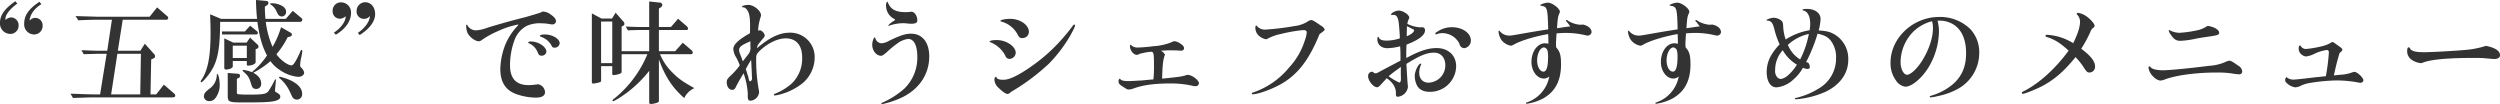 <svg xmlns="http://www.w3.org/2000/svg" width="872.59" height="36.34" viewBox="0 0 872.59 36.34">
  <defs>
    <style>
      .cls-1 {
        fill: #333;
        fill-rule: evenodd;
      }
    </style>
  </defs>
  <path id="_五感_で味わうシェフおすすめのメニュー" data-name="“五感”で味わうシェフおすすめのメニュー" class="cls-1" d="M460.619,1856.59c-3.739,2.57-5.374,4.86-5.374,7.51a3.646,3.646,0,0,0,3.5,3.9,2.889,2.889,0,0,0,3-2.92,2.741,2.741,0,0,0-2.57-2.85,2.964,2.964,0,0,0-1.986.9,3.024,3.024,0,0,1-.039-0.51c0.078-1.44,1.519-3.27,4.128-5.21Zm8.411,0.19c-3.739,2.46-5.335,4.75-5.335,7.63a3.5,3.5,0,0,0,3.427,3.78,2.958,2.958,0,0,0,3-3.04,2.586,2.586,0,0,0-2.531-2.76,2.551,2.551,0,0,0-1.947.93,1.965,1.965,0,0,1-.039-0.39,6.958,6.958,0,0,1,1.636-3.27,9.035,9.035,0,0,1,2.453-2.02Zm11.69,33.57c1.246-.04,2.3-0.08,2.687-0.08,2.181-.08,3.621-0.12,4.128-0.12h27.92c0.662,0,.973-0.23.973-0.66a1.234,1.234,0,0,0-.545-0.82l-3.427-2.96-2.686,3.39h-1.986l0.233-12.19,0.7-.31a0.841,0.841,0,0,0,.662-0.81,1.287,1.287,0,0,0-.389-0.82l-3.193-3.55-1.558,2.46h-7.866l1.713-10.83h15.031a0.716,0.716,0,0,0,.857-0.62,0.979,0.979,0,0,0-.389-0.66l-3.5-3.04-2.609,3.27H489.287c-3.738-.12-5.53-0.16-7.671-0.23l0.973,1.48c3.427-.16,4.907-0.2,6.7-0.2h5.023l-1.635,10.83h-2.259c-1.4,0-1.674,0-6.737-.2l0.779,1.4c3.933-.11,4.595-0.15,5.958-0.15h2.064l-2.3,14.17h-2.647c-0.39,0-1.909-.04-4.128-0.11-0.506-.04-1.947-0.08-3.544-0.12Zm13.318-1.25,2.18-14.17h8.217L504.2,1889.1H494.038Zm51.059-25.31c0.739,5.38,1.635,8.49,3.348,11.72a25.561,25.561,0,0,1-5.3,5.84,10.94,10.94,0,0,0-3-.78,0.192,0.192,0,0,0-.233.16,0.608,0.608,0,0,0,.155.27c1.6,1.48,1.83,1.76,2.415,3.16,0.739,2.29.739,2.29,1.051,2.65a1.392,1.392,0,0,0,.973.38,1.7,1.7,0,0,0,1.909-1.83c0-1.55-.9-2.8-2.765-3.81a30.012,30.012,0,0,0,6-4.05,11.965,11.965,0,0,0,3.193,3.04,13.567,13.567,0,0,0,6.464,2.45c1.207,0,2.1-.62,2.1-1.48a2.848,2.848,0,0,0-1.013-1.71,1.308,1.308,0,0,1-.389-0.82,15.832,15.832,0,0,1,.272-2.26,21.457,21.457,0,0,0,.507-2.77,0.32,0.32,0,0,0-.312-0.35c-0.156,0-.156,0-0.506.82-1.441,3.2-2.337,4.56-2.96,4.56-1.324,0-4.049-2.03-5.257-3.9a29.8,29.8,0,0,0,3.894-5.91l0.662-.2a0.957,0.957,0,0,0,.857-0.66,0.922,0.922,0,0,0-.467-0.74l-3.349-1.91a31.021,31.021,0,0,1-2.96,6.85,31.319,31.319,0,0,1-2.375-8.72h11.838a0.823,0.823,0,0,0,.935-0.74,0.858,0.858,0,0,0-.351-0.62l-3-2.49-2.415,2.8H547.9c-0.117-1.44-.194-2.57-0.194-3.58v-0.7l0.739-.47a0.964,0.964,0,0,0,.507-0.82,0.711,0.711,0,0,0-.662-0.66l-3.7-.35c0.039,2.49.195,4.75,0.39,6.58H532.4l-3.816-1.6c0.117,3.2.156,4.6,0.156,6.66,0,8.06-.935,12.85-3.116,16.16a1.752,1.752,0,0,0-.35.7,0.267,0.267,0,0,0,.272.2c0.39,0,2.181-2.03,3.31-3.78,2.376-3.66,3.194-7.94,3.232-17.29H545.1Zm-13.941,18.23c-0.156,0-.195.07-0.234,0.27a5.977,5.977,0,0,1-2.3,4.63,13.049,13.049,0,0,0-1.714,1.48,2.842,2.842,0,0,0-.506,1.44,1.793,1.793,0,0,0,1.986,1.6c1.129,0,1.947-.62,2.648-1.99a7.373,7.373,0,0,0,.9-3.66C531.935,1884.16,531.506,1882.02,531.156,1882.02Zm9.579-14.88h-7.983v1.05h11.916a0.558,0.558,0,0,0,.584-0.5,0.955,0.955,0,0,0-.506-0.78l-2.181-1.79Zm-4.244,10.32H541.4v1.25a0.356,0.356,0,0,0,.429.35c1.4,0,2.648-.59,2.648-1.21v-4.52l0.506-.19a0.788,0.788,0,0,0,.506-0.66,1.188,1.188,0,0,0-.467-0.86l-2.492-2.34-1.208,1.75h-4.634l-3.154-1.48v10.28c0,0.43.156,0.59,0.662,0.59,1.168,0,2.3-.55,2.3-1.09v-1.87Zm0-1.05v-4.32H541.4v4.32h-4.906Zm-1.753,5.22v7.86c0,2.26.351,2.42,5.335,2.42,6.542,0,8.334-.08,10.164-0.32,1.947-.31,2.842-0.81,2.842-1.67,0-.62-0.311-0.93-1.6-1.67a0.376,0.376,0,0,1-.234-0.39v-0.35c0.273-2.73.312-3.27,0.312-3.43a0.189,0.189,0,0,0-.156-0.23c-0.078,0-.117.03-0.234,0.23a31.139,31.139,0,0,1-2.258,3.93c-0.74.98-1.908,1.17-6.581,1.17a31.611,31.611,0,0,1-4.128-.16,0.917,0.917,0,0,1-.272-0.93v-4.44l0.467-.19a0.985,0.985,0,0,0,.662-0.86,0.761,0.761,0,0,0-.74-0.7Zm15.421-24.34c-0.39,0-.623.08-0.623,0.23a0.471,0.471,0,0,0,.194.24,4.942,4.942,0,0,1,1.792,1.9c0.856,1.72.856,1.72,1.207,1.95a1.637,1.637,0,0,0,.934.31,1.563,1.563,0,0,0,1.441-1.71c0-1.17-1.207-2.22-3.193-2.69A7.524,7.524,0,0,0,550.159,1857.29Zm2.8,25.66a0.308,0.308,0,0,0-.312.23,0.668,0.668,0,0,0,.312.39,13.365,13.365,0,0,1,3.348,4.36c1.013,2.19,1.013,2.19,1.324,2.5a1.9,1.9,0,0,0,1.285.5,1.859,1.859,0,0,0,1.792-2.06c0-1.75-1.324-3.31-3.816-4.56A20.133,20.133,0,0,0,552.963,1882.95Zm19.517-14.68c3.388-2.03,5.3-4.79,5.3-7.59a3.5,3.5,0,0,0-3.466-3.7,2.861,2.861,0,0,0-2.959,2.96,2.556,2.556,0,0,0,2.492,2.76,3.094,3.094,0,0,0,2.064-.89c0.038,1.79-1.636,4.12-4.128,5.76Zm8.333,0.12c3.466-2.22,5.374-4.79,5.374-7.32,0-2.38-1.441-4.13-3.466-4.13a3.014,3.014,0,0,0-3,3.07,2.539,2.539,0,0,0,2.57,2.73,2.665,2.665,0,0,0,2.1-1.01c-0.117,1.94-1.714,4.2-4.245,5.92Zm64.61-.2c-1.051,0-1.713.2-1.713,0.47a0.513,0.513,0,0,0,.35.35,6.4,6.4,0,0,1,3.505,2.73c0.545,1.01.623,1.05,1.246,1.05a1.7,1.7,0,0,0,1.791-1.52C650.6,1869.71,648.071,1868.19,645.423,1868.19Zm-4.867,2.45c-0.584,0-.935.12-0.935,0.36a0.409,0.409,0,0,0,.234.27,5.646,5.646,0,0,1,3,3c0.467,1.13.662,1.32,1.48,1.32a1.586,1.586,0,0,0,1.635-1.36C645.968,1872.48,643.165,1870.64,640.556,1870.64Zm4.127-10.47c-0.856.47-1.012,0.51-5.957,1.95-5.063,1.28-8.8,2.33-13.318,3.7a13.209,13.209,0,0,1-4.011.93,3.378,3.378,0,0,1-2.882-1.56c-0.194-.39-0.194-0.43-0.35-0.43-0.117,0-.195.12-0.195,0.32a6.345,6.345,0,0,0,.468,2.57c0.662,1.4,2.686,2.92,3.933,2.92a1.582,1.582,0,0,0,.973-0.39,31.494,31.494,0,0,1,5.8-3.2,29.945,29.945,0,0,1,6.854-2.25,0.173,0.173,0,0,1,.194.11,1.836,1.836,0,0,1-.389.47,21.158,21.158,0,0,0-4.322,6.81,24.771,24.771,0,0,0-1.6,8.1c0,4.44,1.752,7.33,5.335,8.69a20.739,20.739,0,0,0,7.087,1.32c2.1,0,3.193-.66,3.193-1.95a2.994,2.994,0,0,0-2.414-2.72,0.484,0.484,0,0,0-.234.04,24.111,24.111,0,0,1-3.076.27c-4.361,0-6.5-2.3-6.5-6.93a25.2,25.2,0,0,1,1.557-8.76,9.085,9.085,0,0,1,4.362-5.03,11.256,11.256,0,0,1,5.179-.85,15.081,15.081,0,0,1,2.92.31,5.722,5.722,0,0,0,.779.08,1.212,1.212,0,0,0,1.246-1.13c0-.7-0.584-1.48-1.752-2.26A4.977,4.977,0,0,0,644.683,1860.17Zm20.374,19.08h3.894v2.61a0.454,0.454,0,0,0,.546.51,7.233,7.233,0,0,0,1.518-.28c0.935-.27,1.207-0.46,1.207-0.85v-6.16h9a39.33,39.33,0,0,1-11.527,15.46,1.213,1.213,0,0,0-.662.74,0.187,0.187,0,0,0,.2.2c0.428,0,2.687-1.4,4.829-2.96a42.419,42.419,0,0,0,7.788-7.63v11.06c0,0.35.233,0.5,0.662,0.5a6.013,6.013,0,0,0,1.4-.23c1.052-.24,1.324-0.43,1.324-0.98v-14.33c2.22,6.08,4.712,9.86,8.84,13.48a7.159,7.159,0,0,1,3.544-3.47c-4.167-2.3-5.569-3.31-8.061-5.84a19.022,19.022,0,0,1-3.933-6h10.9a0.583,0.583,0,0,0,.545-0.54,1.363,1.363,0,0,0-.467-0.86l-3.037-2.61-2.648,2.96h-5.686v-7.4h9.619a0.479,0.479,0,0,0,.545-0.5,1.285,1.285,0,0,0-.584-0.94l-2.882-2.49-2.492,2.88h-4.206v-6.42l0.507-.35a1.219,1.219,0,0,0,.7-0.98,0.93,0.93,0,0,0-1.052-.78l-3.543-.38v8.91h-2.96c-0.117,0-1.168,0-2.219-.04l-3-.11,0.74,1.32,2.3-.08c0.973-.04,1.791-0.04,2.18-0.04h2.96v7.4h-9.619v-8.6l0.468-.24a0.828,0.828,0,0,0,.506-0.7,1.384,1.384,0,0,0-.506-0.97l-2.57-2.92-1.247,2.02h-3.7l-3.349-1.79v23.99a0.474,0.474,0,0,0,.506.51,11.478,11.478,0,0,0,2.259-.47,0.607,0.607,0,0,0,.467-0.7v-4.91Zm0-15.58h3.894v14.53h-3.894v-14.53Zm48.411,15.31a24.687,24.687,0,0,1-3.193,3.58c-1.129,1.09-1.363,1.48-1.363,2.26,0,1.56.779,2.69,1.908,2.69,0.662,0,.935-0.24,1.441-1.33,0.506-1.01,1.129-2.1,2.531-4.44a25.364,25.364,0,0,1,1.48,7.44,4.163,4.163,0,0,0,.156,1.75,0.9,0.9,0,0,0,.7.39,3.292,3.292,0,0,0,3.076-2.88,4.766,4.766,0,0,0-.078-0.74,58.091,58.091,0,0,1-.934-11.37c0-1.01.233-1.44,1.246-2.45,2.764-2.65,6.269-4.33,9.034-4.33,3.7,0,5.763,2.38,5.763,6.7a12.058,12.058,0,0,1-3.621,9.04,19.544,19.544,0,0,1-5.686,3.5c-0.428.16-.545,0.27-0.545,0.39a0.3,0.3,0,0,0,.312.31,11.214,11.214,0,0,0,1.6-.31,21.389,21.389,0,0,0,7.788-3.74,11.751,11.751,0,0,0,4.517-9.15,8.481,8.481,0,0,0-8.761-8.72c-3.466,0-6.971,1.67-11.371,5.41a3,3,0,0,1,.662-1.6c0.234-.31,1.052-1.32,1.363-1.71a1.975,1.975,0,0,0,.7-1.17,2.569,2.569,0,0,0-1.635-1.79,3.683,3.683,0,0,1-.7.12,18.344,18.344,0,0,1,.817-4.52,2.806,2.806,0,0,0,.195-0.86c0-1.51-2.531-3.58-4.361-3.58-1.091,0-2.259.31-2.259,0.59a0.267,0.267,0,0,0,.156.23,1.75,1.75,0,0,1,1.363.62c0.973,1.13,1.285,2.53,1.285,5.88,0,0.86,0,1.52-.039,2.57-3.972,2.22-5.8,3.94-5.8,5.49a6.126,6.126,0,0,0,.973,2.92A18.889,18.889,0,0,1,713.468,1878.98Zm1.052-1.4c-0.273-.82-0.273-0.82-0.623-1.72-0.662-1.71-.662-1.75-0.662-2.26,0-1.05.779-1.67,3.933-3.03,0,1.59,0,1.59.039,2.68a4.366,4.366,0,0,1-.546,1.56Zm1.363,3.66-0.312-.94a29.021,29.021,0,0,1,1.869-3.23c0.195,3.82.273,5.92,0.273,6.27a1.077,1.077,0,0,1-.584,1.21c-0.312,0-.429-0.2-0.584-1.05a6.016,6.016,0,0,0-.312-1.1Zm54.408-16.98a10.458,10.458,0,0,1,1.791.12c0.545,0.03.895,0.07,1.246,0.07,1.48,0,2.1-.35,2.1-1.16,0-1.6-.974-3.04-2.064-3.04-0.117,0-.351.04-0.7,0.08s-0.818.07-1.324,0.07c-3.427,0-5.218-.97-6.153-3.31-0.078-.27-0.155-0.35-0.272-0.35a1.972,1.972,0,0,0-.39,1.56,5.154,5.154,0,0,0,2.648,4.36c0.39,0.2.468,0.24,0.468,0.35a0.621,0.621,0,0,1-.312.39,7.733,7.733,0,0,0-2.064,1.64,0.187,0.187,0,0,0,.195.11,0.369,0.369,0,0,0,.156-0.03A15.142,15.142,0,0,1,770.291,1864.26Zm-9.7,4.94c-0.389,0-.9,1.52-0.9,2.57,0,2.07,1.441,3.86,3.076,3.86,0.428,0,.857-0.27,1.869-1.13a33.509,33.509,0,0,1,3.7-3.08,7.956,7.956,0,0,1,3.9-1.67c2.024,0,3.193,2.26,3.193,6.31a15.049,15.049,0,0,1-4.517,11.02,28.893,28.893,0,0,1-7.438,4.79c-0.428.15-.584,0.27-0.584,0.43a0.3,0.3,0,0,0,.35.19,32.27,32.27,0,0,0,6.036-1.95c6.542-2.84,10.319-8.25,10.319-14.68,0-4.9-2.414-7.94-6.347-7.94-1.947,0-3.738.58-7.632,2.45a5.96,5.96,0,0,1-2.687.9,2.36,2.36,0,0,1-2.181-1.87A0.217,0.217,0,0,0,760.594,1869.2Zm47.243-6.46c-1.674,0-3.388.35-3.388,0.7,0,0.12.078,0.2,0.351,0.27a9.049,9.049,0,0,1,5.568,4.36c0.623,1.17.857,1.37,1.675,1.37a2.187,2.187,0,0,0,2.336-2.14C814.379,1864.88,811.342,1862.74,807.837,1862.74Zm-4.906,20.21c0,0.04,0,.04-0.039.04-0.312-.04-0.545.43-0.545,1.05a4.061,4.061,0,0,0,1.479,2.8c1.4,1.37,2.492,2.11,3.116,2.11a1.551,1.551,0,0,0,1.051-.59,4.929,4.929,0,0,1,.779-0.5,73.319,73.319,0,0,0,12.616-9.5,48.465,48.465,0,0,0,7.477-9.86c1.168-2.1,1.6-3.03,1.6-3.46a0.3,0.3,0,0,0-.234-0.31c-0.195,0-.312.07-0.7,0.66a65.473,65.473,0,0,1-4.4,5.29,58.979,58.979,0,0,1-10.008,8.73c-4.4,3.07-7.554,4.59-9.579,4.59-1.675,0-2.337-.27-2.57-1.05h-0.039Zm0.194-12.81c-1.285,0-2.453.23-2.453,0.5,0,0.12.039,0.16,0.39,0.32a9.869,9.869,0,0,1,5.1,4.67,1.555,1.555,0,0,0,1.363,1.09,2.258,2.258,0,0,0,2.258-2.1C809.784,1872.36,806.513,1870.14,803.125,1870.14Zm53.668,13.82-3,.28c-4.089.23-4.089,0.23-4.868,0.23-1.363,0-2.3-.23-2.609-0.66a0.268,0.268,0,0,0-.233-0.2,1.028,1.028,0,0,0-.39,1.09c0,0.55.312,0.98,1.207,1.52,1.792,1.17,1.792,1.17,2.415,1.17a4.256,4.256,0,0,0,1.48-.31c3.426-1.25,7.32-1.79,13.122-1.79a33.994,33.994,0,0,1,7.049.7,9.815,9.815,0,0,0,1.635.27,1.147,1.147,0,0,0,1.129-1.05c0-1.05-2.453-2.92-3.894-2.92a1.051,1.051,0,0,0-.35.04c-1.713.54-2.064,0.62-8.606,1.28,0.117-4.63.312-6.27,0.818-7.9a1.2,1.2,0,0,0,.156-0.51,2.9,2.9,0,0,0-1.441-1.32c1.4-.12,2.531-0.16,3.777-0.16,0.545,0,.545,0,2.57.08l0.467,0.04h0.39a0.909,0.909,0,0,0,.934-0.86,1.816,1.816,0,0,0-.934-1.32,4.952,4.952,0,0,0-2.376-1.13,2.814,2.814,0,0,0-1.051.35,19.457,19.457,0,0,1-6.308,1.4,53.955,53.955,0,0,1-5.413.47,3.376,3.376,0,0,1-2.142-.59c-0.311-.39-0.311-0.39-0.389-0.39-0.2,0-.273.16-0.273,0.55,0,1.44,1.246,3,2.415,3a1.948,1.948,0,0,0,.35-0.08,6.151,6.151,0,0,1,1.83-.58,16.681,16.681,0,0,1,2.687-.43c0.974,0,1.09.46,1.09,4.63a44.036,44.036,0,0,1-.194,5.02Zm59.042-15.92c1.441-.98,1.791-1.33,1.791-1.64a3.194,3.194,0,0,0-1.363-1.32c-2.219-1.56-2.842-1.91-3.309-1.91a2.4,2.4,0,0,0-1.324.54,11.283,11.283,0,0,1-4.634,1.56,90.3,90.3,0,0,1-9.969,1.21,3.561,3.561,0,0,1-2.96-1.13,0.519,0.519,0,0,0-.311-0.27,0.449,0.449,0,0,0-.312.54,3.682,3.682,0,0,0,1.324,3.12,5.247,5.247,0,0,0,2.376,1.13,1.53,1.53,0,0,0,.623-0.24,16.377,16.377,0,0,1,4.673-1.63,49.058,49.058,0,0,1,7.671-1.33c0.895,0,1.246.24,1.246,0.86a11.744,11.744,0,0,1-.74,2.96,24.673,24.673,0,0,1-5.413,9.23,27.875,27.875,0,0,1-12.694,8.76,0.379,0.379,0,0,0-.351.31,0.328,0.328,0,0,0,.39.27c1.869,0,6.853-1.83,10.007-3.66C908.359,1882.02,912.175,1876.99,915.835,1868.04Zm30.3,10.43c4.751-2.96,7.165-3.93,9.657-3.93,2.375,0,3.933,1.75,3.933,4.4a6.021,6.021,0,0,1-5.919,6.07c-1.947,0-3.193-1.4-3.193-3.54a6.746,6.746,0,0,1,.623-2.65,0.9,0.9,0,0,0,.078-0.27,0.2,0.2,0,0,0-.156-0.19c-0.818,0-2.1,2.64-2.1,4.32a7.558,7.558,0,0,0,.818,3.39c0.857,1.44,2.3,2.14,4.439,2.14a9.077,9.077,0,0,0,9.19-8.92c0-3.82-2.764-6.35-6.814-6.35-3.038,0-5.958.98-10.592,3.47v-1.79c0-1.05.039-1.83,0.078-2.88,4.283-1.64,6.464-3.31,6.464-4.99a0.992,0.992,0,0,0-.935-1.09,4.344,4.344,0,0,0-.584.04h-0.272a11.611,11.611,0,0,1-4.362-1.21,4.624,4.624,0,0,1,.468-1.63,1.17,1.17,0,0,0,.194-0.51c0-1.05-2.18-2.49-3.7-2.49-1.051,0-2.648.82-2.648,1.36a0.285,0.285,0,0,0,.273.23h0.077a0.745,0.745,0,0,1,.429-0.11c1.168,0,1.713.89,1.947,3.31,0.233,2.57.311,3.78,0.311,4.9a14.909,14.909,0,0,1-4.634.78c-1.6,0-2.414-.35-2.725-1.16a0.2,0.2,0,0,0-.195-0.16c-0.2,0-.273.27-0.273,0.9,0,1.83,1.4,3.07,3.466,3.07a19.037,19.037,0,0,0,4.478-.66c0.117,1.56.117,2.37,0.117,5.02-1.752.9-3.115,1.64-5.958,3.12-2.336,1.28-2.336,1.28-2.843,1.28a0.8,0.8,0,0,1-.506-0.19,0.909,0.909,0,0,0-.7-0.35,1.461,1.461,0,0,0-1.285,1.59c0,1.56,1.83,3.82,3.116,3.82,0.467,0,.623-0.12,2.141-1.79,0.74-.78.779-0.86,1.246-1.36,2.142,1.44,3.31,3.42,3.193,5.37,0,0.9.117,1.09,0.7,1.09a3.932,3.932,0,0,0,3.5-3.39,2.124,2.124,0,0,0-.039-0.43c-0.195-2.22-.234-3.15-0.467-7.12Zm-1.908,5.22c0,0.78-.2,1.28-0.545,1.28a18.152,18.152,0,0,1-3.739-2.21c1.48-1.21,2.22-1.8,4.284-3.24-0.039,1.05-.039,1.44-0.039,2.11Zm2.1-18.38c0.662,0.31,1.4.7,2.258,1.13,0.2,0.08.234,0.12,0.234,0.27,0,0.66-1.013,1.48-2.57,2.1l0.039-1.75Zm15.693,0.35a8.877,8.877,0,0,0-5.141,1.6,1.2,1.2,0,0,0-.662.66,0.2,0.2,0,0,0,.195.23,1.593,1.593,0,0,0,.467-0.11,5.572,5.572,0,0,1,1.87-.32,6.908,6.908,0,0,1,3.7,1.17,6.992,6.992,0,0,1,2.181,2.46,1.916,1.916,0,0,0,.584,1.16,1.779,1.779,0,0,0,1.129.47,2.662,2.662,0,0,0,2.3-2.65C968.646,1867.72,965.726,1865.66,962.027,1865.66Zm33.691,5.8a3.992,3.992,0,0,0-1.207-.19c-2.609,0-4.712,2.88-4.712,6.5,0,3.19,1.947,5.8,4.323,5.8a2.809,2.809,0,0,0,1.908-.74,11.784,11.784,0,0,1-7.866,9.08c-0.234.07-.312,0.15-0.312,0.27a0.3,0.3,0,0,0,.351.19,17.811,17.811,0,0,0,5.646-1.83c4.283-2.41,6.271-6.23,6.271-11.91,0-3.16-.352-4.44-1.676-5.92-0.039-.39-0.078-0.62-0.078-0.82,0-.86.039-1.71,0.117-2.96,0.039-.15.039-0.58,0.078-1.13,1.6-.11,2.3-0.15,3.189-0.15a29.857,29.857,0,0,1,6.78.78,3.76,3.76,0,0,0,.97.15,1.386,1.386,0,0,0,1.29-1.28,2.45,2.45,0,0,0-.82-1.56,4.786,4.786,0,0,0-2.3-1.01,2.193,2.193,0,0,1-.39.03,1.363,1.363,0,0,1-.42.04,9.41,9.41,0,0,1-4.25-1.36,1.206,1.206,0,0,0-.54-0.31,0.257,0.257,0,0,0-.24.23,0.958,0.958,0,0,0,.35.47c0.43,0.55.82,1.05,1.17,1.52-1.01.15-1.67,0.23-2.02,0.27-0.67.12-1.523,0.24-2.614,0.39,0.234-3.31.273-3.78,0.74-4.98a2.909,2.909,0,0,0,.273-0.74c0-1.17-2.687-3.2-4.206-3.2-0.895,0-2.648.59-2.648,0.9a0.2,0.2,0,0,0,.234.16c2.22,0.35,2.336.73,2.531,8.25-4.205.66-4.828,0.78-6.7,1.09-6.191,1.09-6.191,1.09-6.853,1.09a4.164,4.164,0,0,1-3.349-1.56c-0.117-.15-0.117-0.15-0.2-0.15a0.249,0.249,0,0,0-.233.31,5.873,5.873,0,0,0,1.129,3.08,5.411,5.411,0,0,0,3.193,1.86,2.463,2.463,0,0,0,.974-0.38c2.492-1.41,7.126-2.81,12.032-3.7,0.078,1.63.078,2.18,0.078,2.68v0.74Zm-1.558,1.25a1.556,1.556,0,0,1,1.285,1.28,9.336,9.336,0,0,1,.156,1.99c0,3.43-.545,5.18-1.6,5.18-1.246,0-2.22-1.71-2.22-3.93C991.785,1874.81,992.875,1872.71,994.16,1872.71Zm46.74-1.25a4.027,4.027,0,0,0-1.21-.19c-2.61,0-4.71,2.88-4.71,6.5,0,3.19,1.95,5.8,4.32,5.8a2.818,2.818,0,0,0,1.91-.74,11.794,11.794,0,0,1-7.87,9.08c-0.23.07-.31,0.15-0.31,0.27a0.3,0.3,0,0,0,.35.19,17.831,17.831,0,0,0,5.65-1.83c4.28-2.41,6.27-6.23,6.27-11.91,0-3.16-.35-4.44-1.68-5.92-0.04-.39-0.08-0.62-0.08-0.82,0-.86.04-1.71,0.12-2.96,0.04-.15.04-0.58,0.08-1.13,1.6-.11,2.3-0.15,3.19-0.15a29.857,29.857,0,0,1,6.78.78,3.76,3.76,0,0,0,.97.15,1.386,1.386,0,0,0,1.29-1.28,2.45,2.45,0,0,0-.82-1.56,4.786,4.786,0,0,0-2.3-1.01,2.193,2.193,0,0,1-.39.03,1.4,1.4,0,0,1-.43.04,9.371,9.371,0,0,1-4.24-1.36,1.143,1.143,0,0,0-.55-0.31,0.256,0.256,0,0,0-.23.23,0.958,0.958,0,0,0,.35.47c0.43,0.55.82,1.05,1.17,1.52-1.01.15-1.68,0.23-2.03,0.27-0.66.12-1.51,0.24-2.6,0.39,0.23-3.31.27-3.78,0.74-4.98a3.008,3.008,0,0,0,.27-0.74c0-1.17-2.69-3.2-4.21-3.2-0.89,0-2.65.59-2.65,0.9a0.2,0.2,0,0,0,.24.16c2.22,0.35,2.33.73,2.53,8.25-4.21.66-4.83,0.78-6.7,1.09-6.19,1.09-6.19,1.09-6.85,1.09a4.156,4.156,0,0,1-3.35-1.56c-0.12-.15-0.12-0.15-0.2-0.15a0.25,0.25,0,0,0-.23.31,5.9,5.9,0,0,0,1.13,3.08,5.425,5.425,0,0,0,3.19,1.86,2.467,2.467,0,0,0,.98-0.38c2.49-1.41,7.12-2.81,12.03-3.7,0.08,1.63.08,2.18,0.08,2.68v0.74Zm-1.56,1.25a1.552,1.552,0,0,1,1.28,1.28,9.108,9.108,0,0,1,.16,1.99c0,3.43-.54,5.18-1.6,5.18-1.24,0-2.22-1.71-2.22-3.93C1036.96,1874.81,1038.05,1872.71,1039.34,1872.71Zm32.95-9.39,0.12,0.04c1.28,0.31,1.67.94,2.26,3.39a31.026,31.026,0,0,0,1.75,4.91,18.622,18.622,0,0,0-2.69,3.39,11.611,11.611,0,0,0-1.83,6.19c0,3.31,1.33,5.41,3.39,5.41a9.824,9.824,0,0,0,5.88-2.69,14.63,14.63,0,0,0,3.39-4.16,3.618,3.618,0,0,0,1.59.42,0.726,0.726,0,0,0,.82-0.66,4.056,4.056,0,0,0-.35-1.24,1.434,1.434,0,0,0-.97-0.47,55.327,55.327,0,0,0,4.01-9.93c2.49,0.54,3.66,1.17,4.71,2.57a9.446,9.446,0,0,1,1.75,5.92,12.117,12.117,0,0,1-5.96,10.59,27.049,27.049,0,0,1-7.9,3.31c-0.43.08-.51,0.12-0.51,0.27s0.16,0.24.43,0.24a32.337,32.337,0,0,0,9.89-2.46c5.22-2.33,8.3-6.46,8.3-11.25a9.845,9.845,0,0,0-4.56-8.8c-1.63-1.01-3-1.36-5.76-1.52a18.633,18.633,0,0,0,.66-3.97c0-2.1-1.95-3.55-4.75-3.55-0.9,0-1.56.12-1.56,0.32a0.263,0.263,0,0,0,.27.23c1.52,0.31,2.42,2.02,2.42,4.63a12.871,12.871,0,0,1-.2,2.26,22.168,22.168,0,0,0-8.37,3.23,16.66,16.66,0,0,1-.86-4.55c-0.03-1.29-.23-1.72-0.81-2.18a4.683,4.683,0,0,0-2.46-.86c-0.85,0-2.61.58-2.61,0.86a0.865,0.865,0,0,0,.2.15Zm10.16,15.42a15.864,15.864,0,0,1-3.07,3.66,4.992,4.992,0,0,1-2.53,1.33,2.027,2.027,0,0,1-1.25-.59,3.286,3.286,0,0,1-.74-2.57,10.153,10.153,0,0,1,2.65-6.89A13.654,13.654,0,0,0,1082.45,1878.74Zm4.17-10.74a32.8,32.8,0,0,1-3.04,8.91,10.516,10.516,0,0,1-4.28-5.1A15.828,15.828,0,0,1,1086.62,1868Zm44.91-4.6c0.43-.04.7-0.04,0.82-0.04a9.268,9.268,0,0,1,4.01.94c3.38,1.71,5.14,5.25,5.14,10.47,0,4.79-1.6,8.34-4.99,11.1a20.813,20.813,0,0,1-6.97,3.62c-0.62.2-.74,0.24-0.74,0.43,0,0.16.16,0.23,0.39,0.23a16.235,16.235,0,0,0,2.49-.46,24.223,24.223,0,0,0,7.21-2.65,14.334,14.334,0,0,0,7.2-12.46,11.775,11.775,0,0,0-3.07-8.22,15.043,15.043,0,0,0-10.95-4.28c-9.11,0-16.94,7.36-16.94,15.92a10.1,10.1,0,0,0,1.91,6.27,4.718,4.718,0,0,0,3.27,2.15c2.14,0,5.53-2.77,7.83-6.35a25.025,25.025,0,0,0,3.89-12.66A14.871,14.871,0,0,0,1131.53,1863.4Zm-1.91.16c0.04,0.11.04,0.19,0.08,0.27a9.724,9.724,0,0,1,.23,2.18c0,3.47-1.48,7.79-3.97,11.64-1.64,2.57-3.86,4.6-5.06,4.6s-2.26-2.03-2.26-4.32a15.273,15.273,0,0,1,4.59-10.87A14.711,14.711,0,0,1,1129.62,1863.56Zm52.07,9.62a46.253,46.253,0,0,0,3.16-5.81,3.181,3.181,0,0,1,.97-1.48,0.873,0.873,0,0,0,.54-0.74c0-.58-1.16-2.02-2.45-2.99a7.182,7.182,0,0,0-3.31-1.52,0.552,0.552,0,0,0-.54.39,0.263,0.263,0,0,0,.11.15,3.433,3.433,0,0,1,1.09,2.73c0,1.63-.82,4.2-2.37,7.32a19.335,19.335,0,0,0-9.04-2.92,0.56,0.56,0,0,0-.66.35c0,0.23.2,0.35,0.86,0.54,2.57,0.86,4.44,2.07,7.24,4.64-4.59,6.23-9.97,11.13-15.19,13.9-1.01.51-1.16,0.62-1.16,0.82a0.342,0.342,0,0,0,.31.35c0.85,0,5.29-1.83,7.59-3.12,3.93-2.26,6.97-4.9,10.86-9.69a21.905,21.905,0,0,1,3,3.81c0.9,1.33,1.17,1.56,1.87,1.56a1.985,1.985,0,0,0,1.95-2.06C1186.52,1877.58,1185.04,1875.67,1181.69,1873.18Zm44.09-7.99a11.362,11.362,0,0,1-3,1.41,40.1,40.1,0,0,1-6.85,1.01,7.543,7.543,0,0,1-3.23-.82,1.107,1.107,0,0,0-.28-0.16,0.179,0.179,0,0,0-.19.16,3.212,3.212,0,0,0,.7,1.44c1.05,1.6,1.91,2.18,3.31,2.18a29.282,29.282,0,0,0,5.37-.74c2.07-.39,3-0.5,5.61-0.89,2.1-.32,2.61-0.55,2.61-1.17C1229.83,1866.56,1228.08,1865.5,1225.78,1865.19Zm-20.25,14.14a0.348,0.348,0,0,0-.35.35c0,1.91,2.45,4.59,4.17,4.59a4.445,4.445,0,0,0,1.55-.39c3.98-1.48,10.95-2.41,18.27-2.41a32.912,32.912,0,0,1,5.99.47,14.259,14.259,0,0,0,1.56.15,1.025,1.025,0,0,0,1.17-.97,2.577,2.577,0,0,0-1.44-2.06c-1.79-1.29-2.57-1.72-3-1.72a3.74,3.74,0,0,0-1.05.28,16.393,16.393,0,0,1-6.04,1.51c-7.47.94-14.05,1.56-16.12,1.56-2.18,0-3.74-.39-4.32-1.05A0.53,0.53,0,0,0,1205.53,1879.33Zm61.53,3.43c-0.85.07-1.71,0.19-2.53,0.27-0.27,0-2.49.27-5.18,0.58-2.88.31-2.88,0.31-3.27,0.31a3.735,3.735,0,0,1-2.53-.66c-0.11-.19-0.11-0.19-0.19-0.19a1.159,1.159,0,0,0-.47,1.17c0,0.42.27,0.73,1.05,1.36a5.3,5.3,0,0,0,2.45,1.05,5.4,5.4,0,0,0,2.15-.66,10.856,10.856,0,0,1,2.64-.82,63.31,63.31,0,0,1,9.58-.93,41.9,41.9,0,0,1,7.13.62,7.335,7.335,0,0,0,1.13.19,1.047,1.047,0,0,0,1.17-.85c0-.9-2.18-2.96-3.16-2.96a2.2,2.2,0,0,0-.54.11,13.865,13.865,0,0,1-4.36.9c-0.31.04-1.25,0.12-2.26,0.23,0.7-3.19,1.05-4.67,1.98-7.79,0.82-.7.98-0.89,0.98-1.16,0-.35-0.24-0.59-1.44-1.44-1.72-1.21-1.76-1.25-1.99-1.25a1.308,1.308,0,0,0-.7.31,10.581,10.581,0,0,1-2.3.97,36.9,36.9,0,0,1-6.19,1.13,2.08,2.08,0,0,1-1.71-.74c-0.28-.46-0.28-0.46-0.43-0.46-0.31,0-.47.27-0.47,0.89a2.56,2.56,0,0,0,1.25,2.42,2.269,2.269,0,0,0,1.36.5,8.692,8.692,0,0,0,2.8-.89,14.615,14.615,0,0,1,4.44-1.37,0.766,0.766,0,0,1,.67.9A70.035,70.035,0,0,1,1267.06,1882.76Zm55.89-10.6a30.643,30.643,0,0,1-6.19,1.33c-2.69.31-12.38,0.89-15.34,0.89-3.12,0-4.4-.35-4.99-1.32a0.559,0.559,0,0,0-.39-0.39c-0.39,0-.58.39-0.58,1.09a3.623,3.623,0,0,0,1.4,3.15,6.922,6.922,0,0,0,3.35,1.29,1.522,1.522,0,0,0,.55-0.12c2.92-1.17,8.68-1.71,18.41-1.71,1.45,0,2.61.04,3.43,0.12,1.68,0.15,2.92.27,3.27,0.27,1.21,0,1.99-.51,1.99-1.29C1327.86,1873.95,1326.22,1872.83,1322.95,1872.16Z" transform="translate(-455.25 -1856.16)"/>
</svg>
